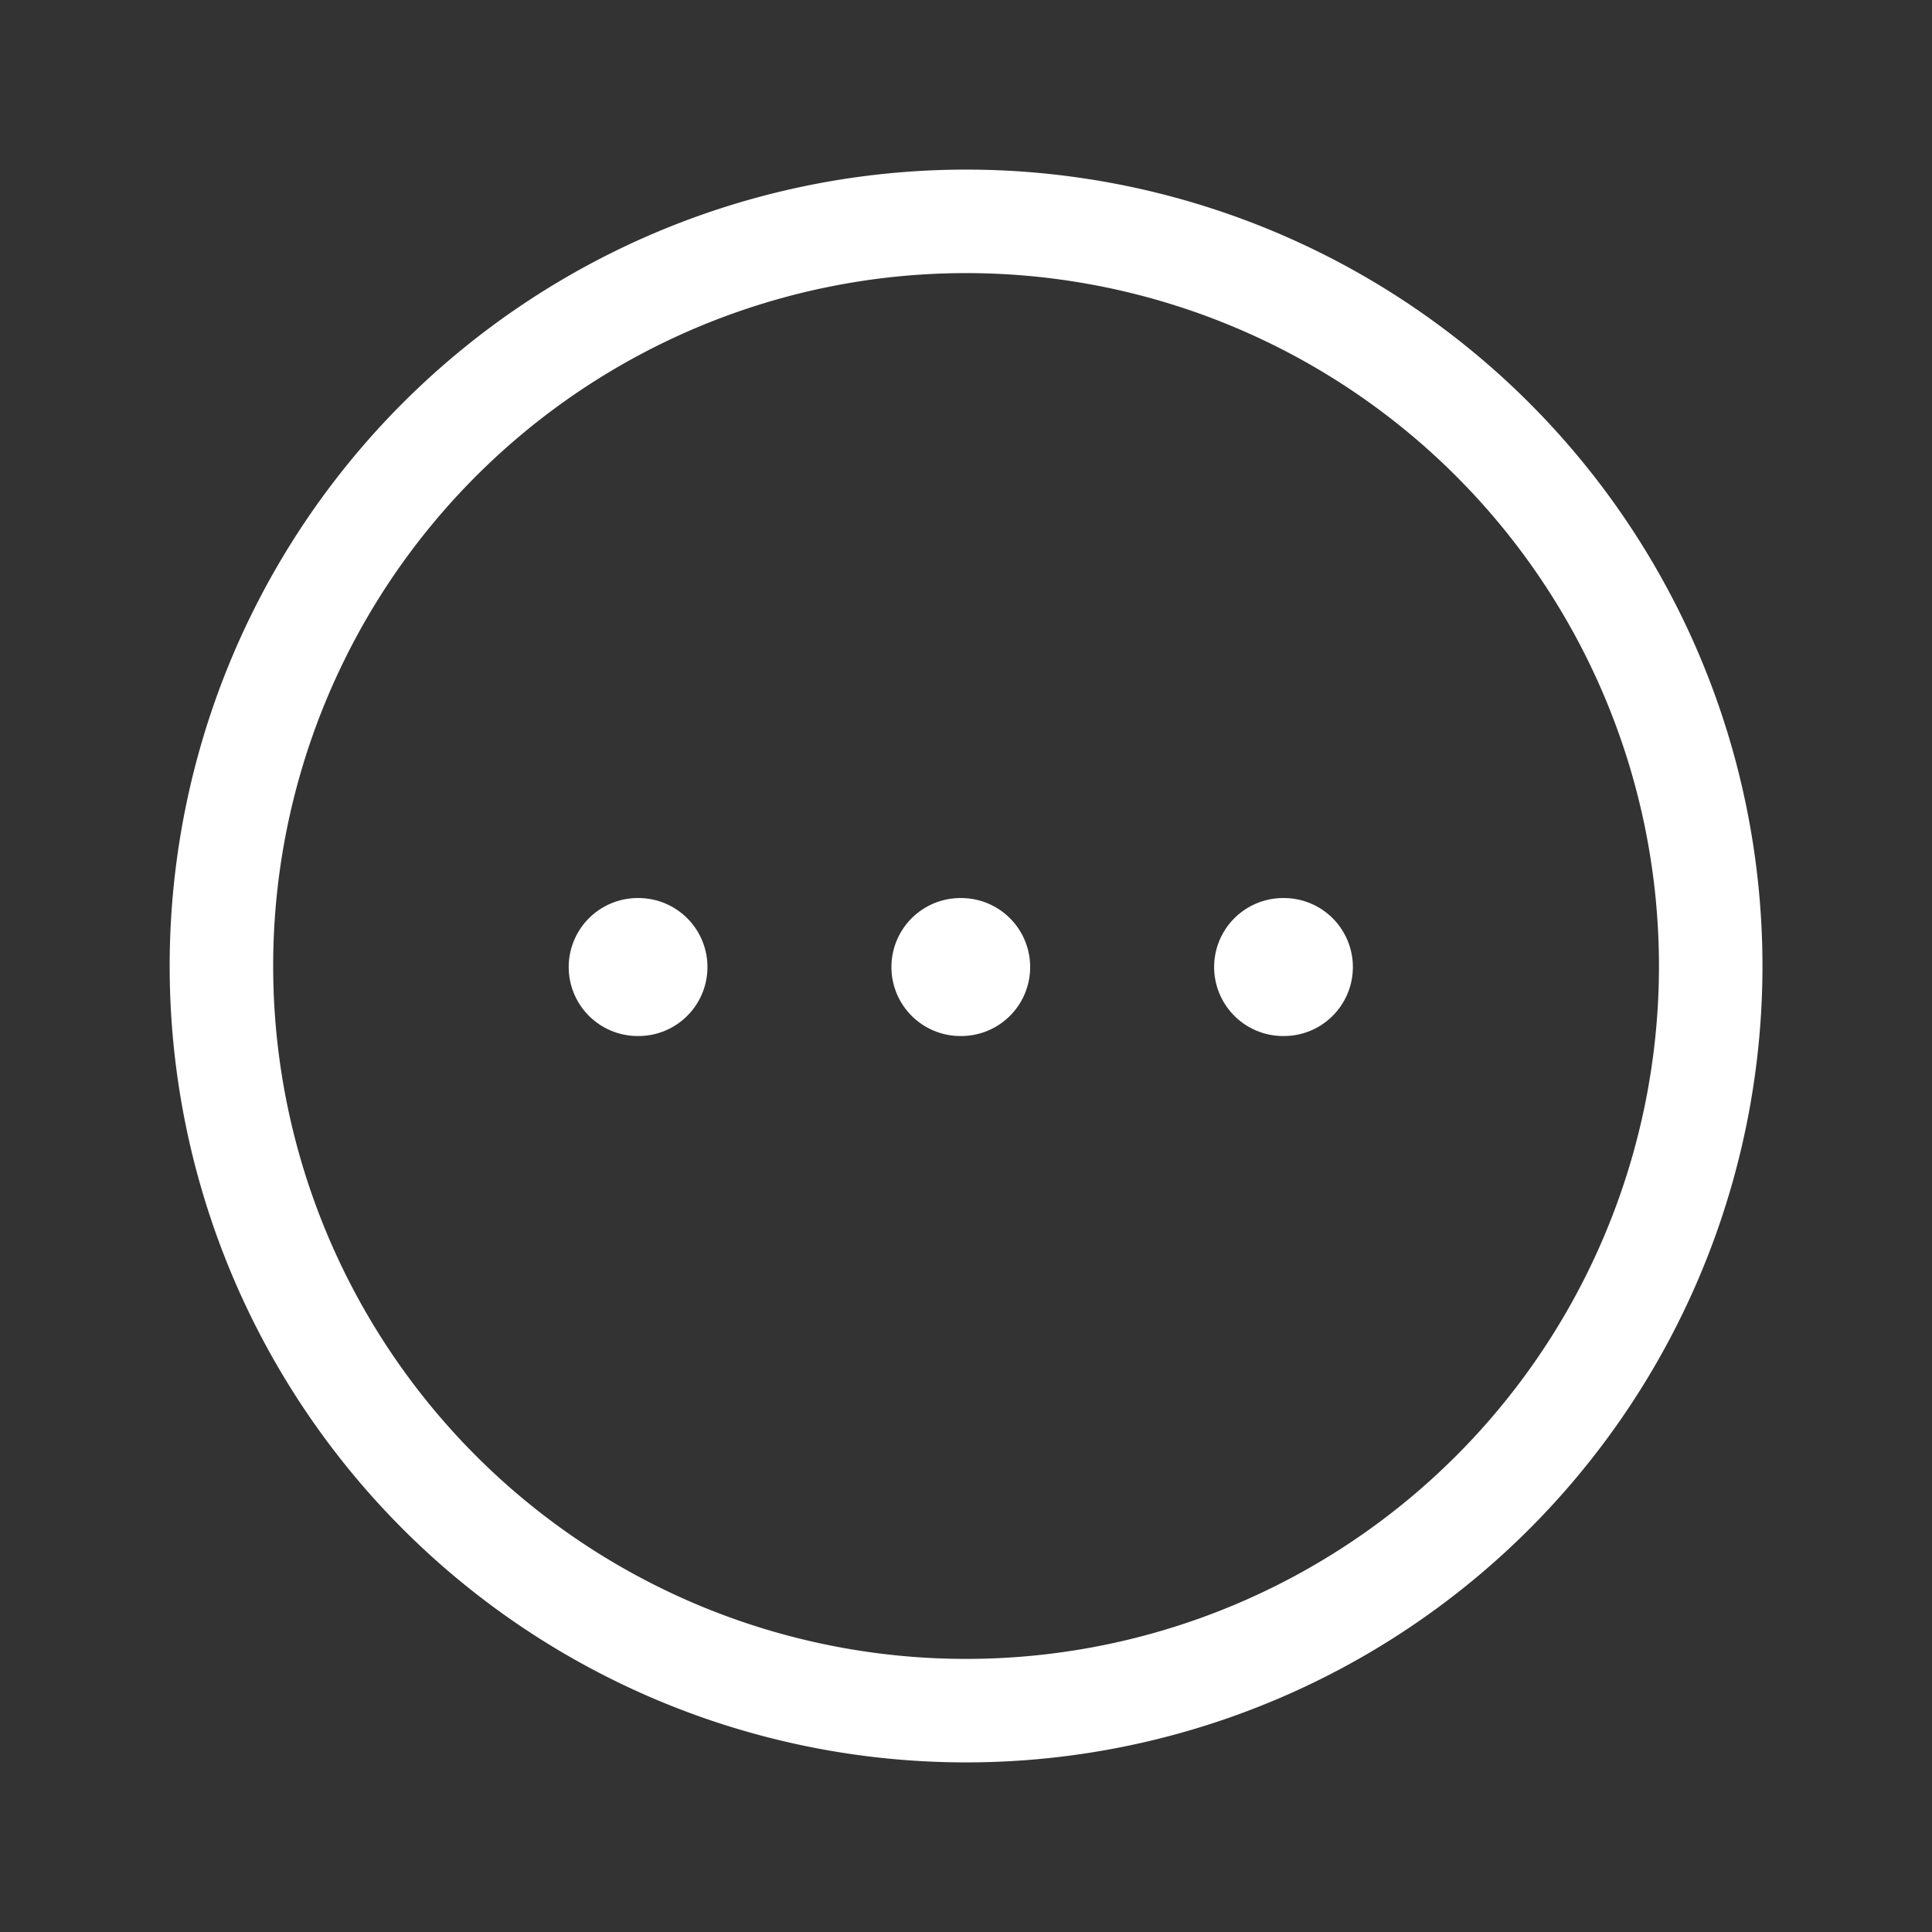 <svg id="Auto_Layout_Horizontal" data-name="Auto Layout Horizontal" xmlns="http://www.w3.org/2000/svg" width="28" height="28" viewBox="0 0 28 28">
  <rect x="0" y="0" width="28" height="28" fill="#333333" stroke="none"/>
  <g id="Iconly_Light_More_Circle" data-name="Iconly/Light/More Circle">
    <rect id="Iconly_Light_More_Circle-2" data-name="Iconly/Light/More Circle" width="28" height="28" fill="none"/>
    <g id="Group">
      <path id="Vector" d="M10.792,0A10.792,10.792,0,1,1,0,10.792,10.792,10.792,0,0,1,10.792,0Z" transform="translate(3.209 3.208)" fill="none" stroke="#fff" stroke-linecap="round" stroke-linejoin="round" stroke-width="1.5" fill-rule="evenodd"/>
      <path id="Line" d="M.578.583H.589" transform="translate(18.018 13.432)" fill="none" stroke="#fff" stroke-linecap="round" stroke-linejoin="round" stroke-width="2" fill-rule="evenodd"/>
      <path id="Line-2" data-name="Line" d="M.578.583H.589" transform="translate(13.341 13.432)" fill="none" stroke="#fff" stroke-linecap="round" stroke-linejoin="round" stroke-width="2" fill-rule="evenodd"/>
      <path id="Line-3" data-name="Line" d="M.578.583H.589" transform="translate(8.664 13.432)" fill="none" stroke="#fff" stroke-linecap="round" stroke-linejoin="round" stroke-width="2" fill-rule="evenodd"/>
    </g>
  </g>
</svg>
